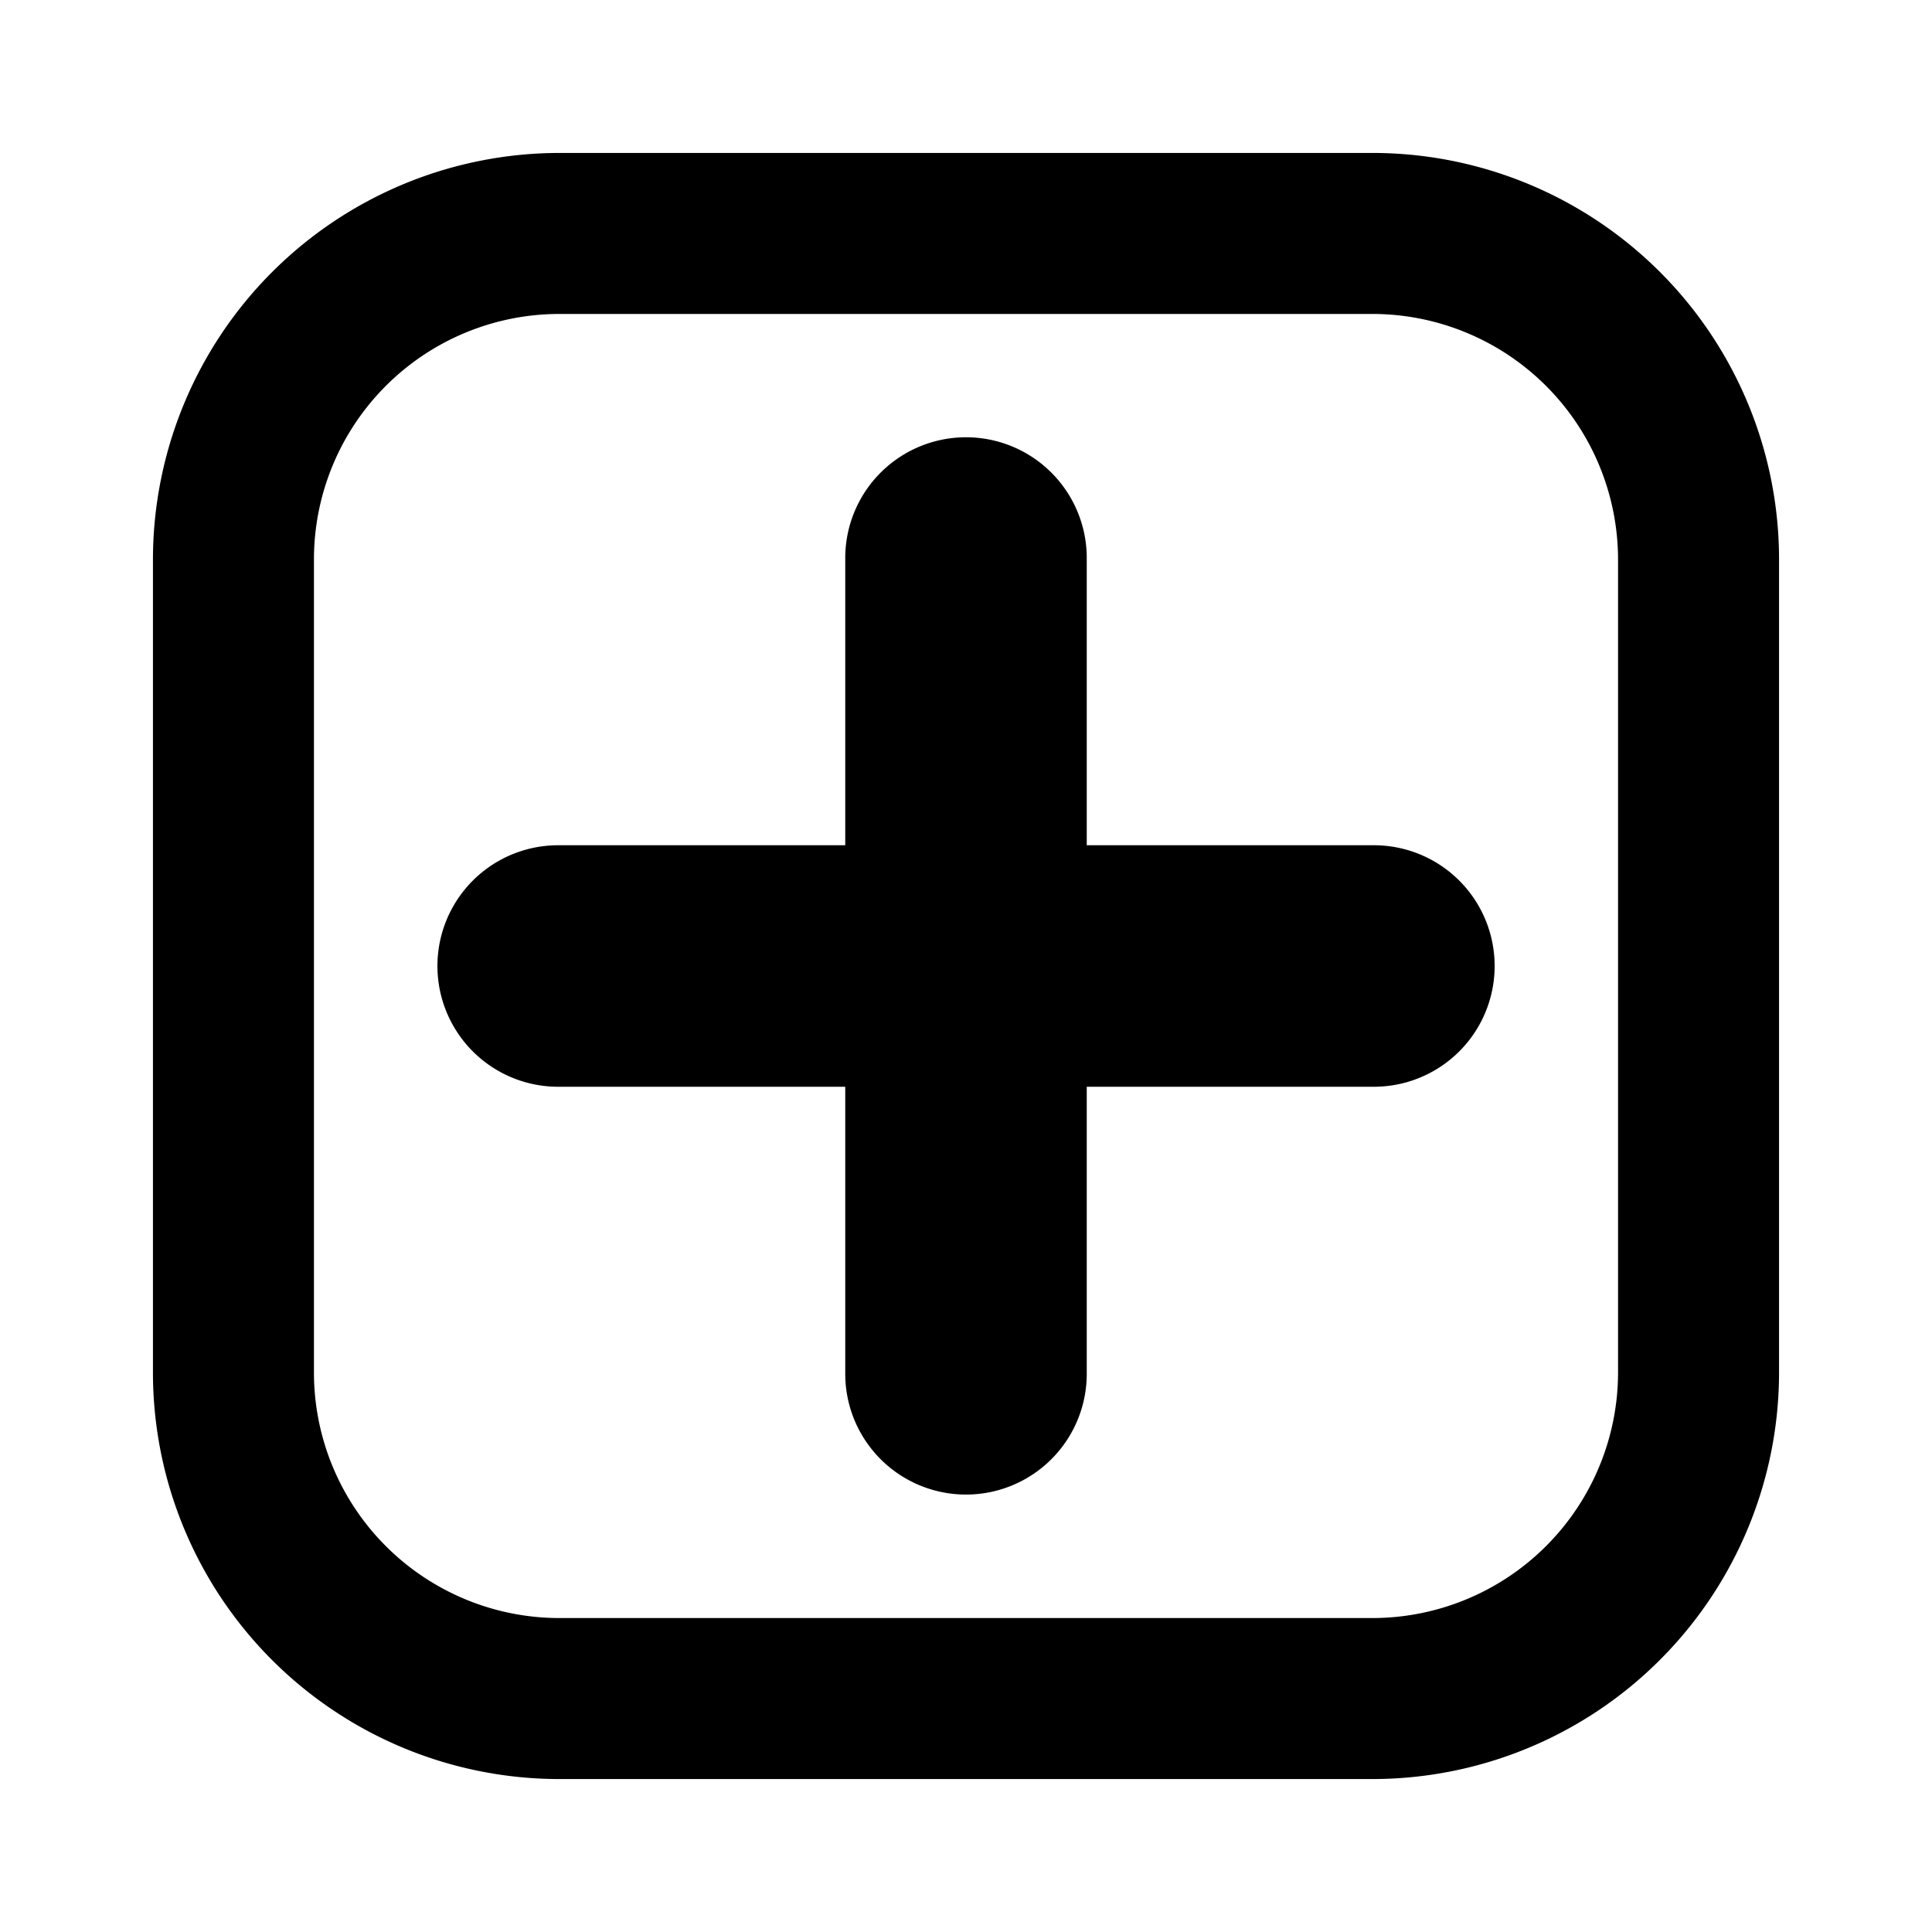 <svg xmlns="http://www.w3.org/2000/svg" xml:space="preserve" style="fill-rule:evenodd;clip-rule:evenodd;stroke-linejoin:round;stroke-miterlimit:2" viewBox="0 0 24 24"><path d="M22.1 6.95v10.1a5.053 5.053 0 0 1-5.05 5.05H6.95a5.05 5.05 0 0 1-5.05-5.05V6.95A5.053 5.053 0 0 1 6.95 1.9h10.1a5.05 5.05 0 0 1 5.05 5.05m-2 0a3.053 3.053 0 0 0-3.05-3.05H6.95A3.05 3.05 0 0 0 3.9 6.95v10.1a3.05 3.05 0 0 0 3.05 3.05h10.1a3.053 3.053 0 0 0 3.05-3.05zm-9.6 6.55H6.934a1.5 1.5 0 0 1 0-3H10.5V6.932a1.5 1.5 0 0 1 3 0V10.5h3.567a1.5 1.5 0 0 1 0 3H13.5v3.566a1.5 1.5 0 1 1-3 0z"/></svg>